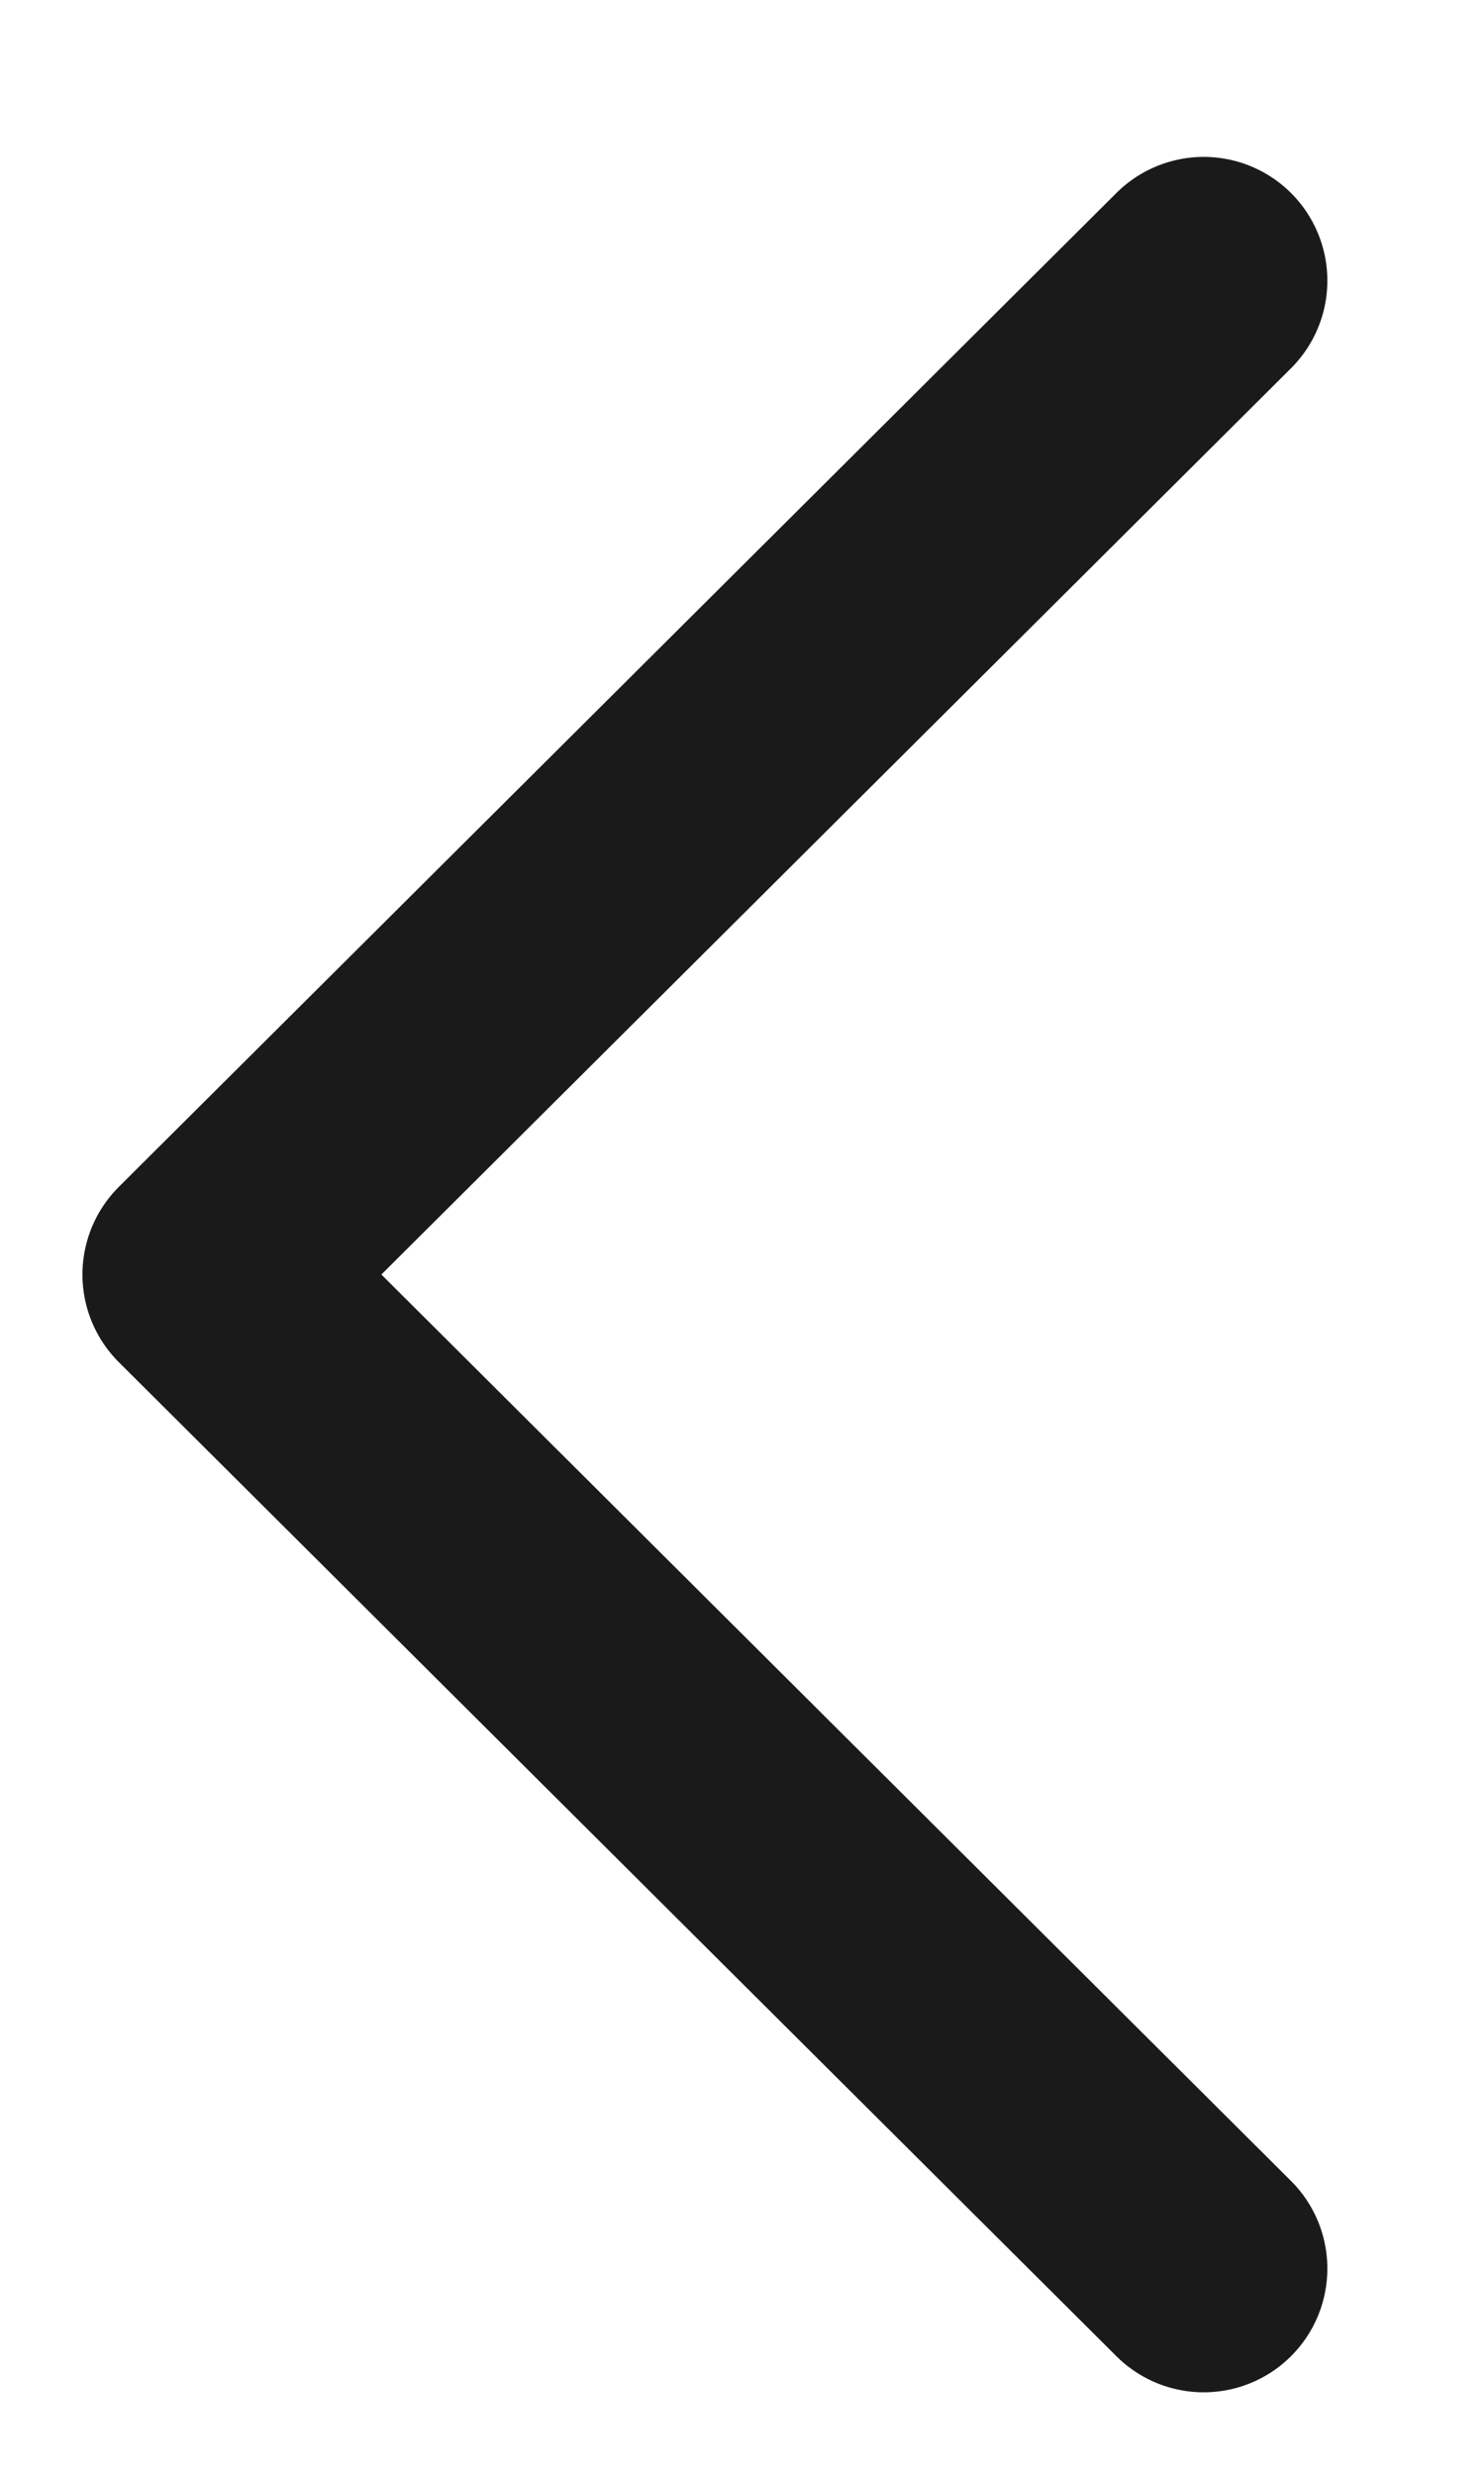 <?xml version="1.0" encoding="UTF-8" standalone="no"?><svg width='9' height='15' viewBox='0 0 9 15' fill='none' xmlns='http://www.w3.org/2000/svg'>
<path d='M7.3 1.701L1.25 7.725L7.3 13.75' stroke='#1A1A1A' stroke-width='1.5' stroke-linecap='round' stroke-linejoin='round'/>
</svg>
